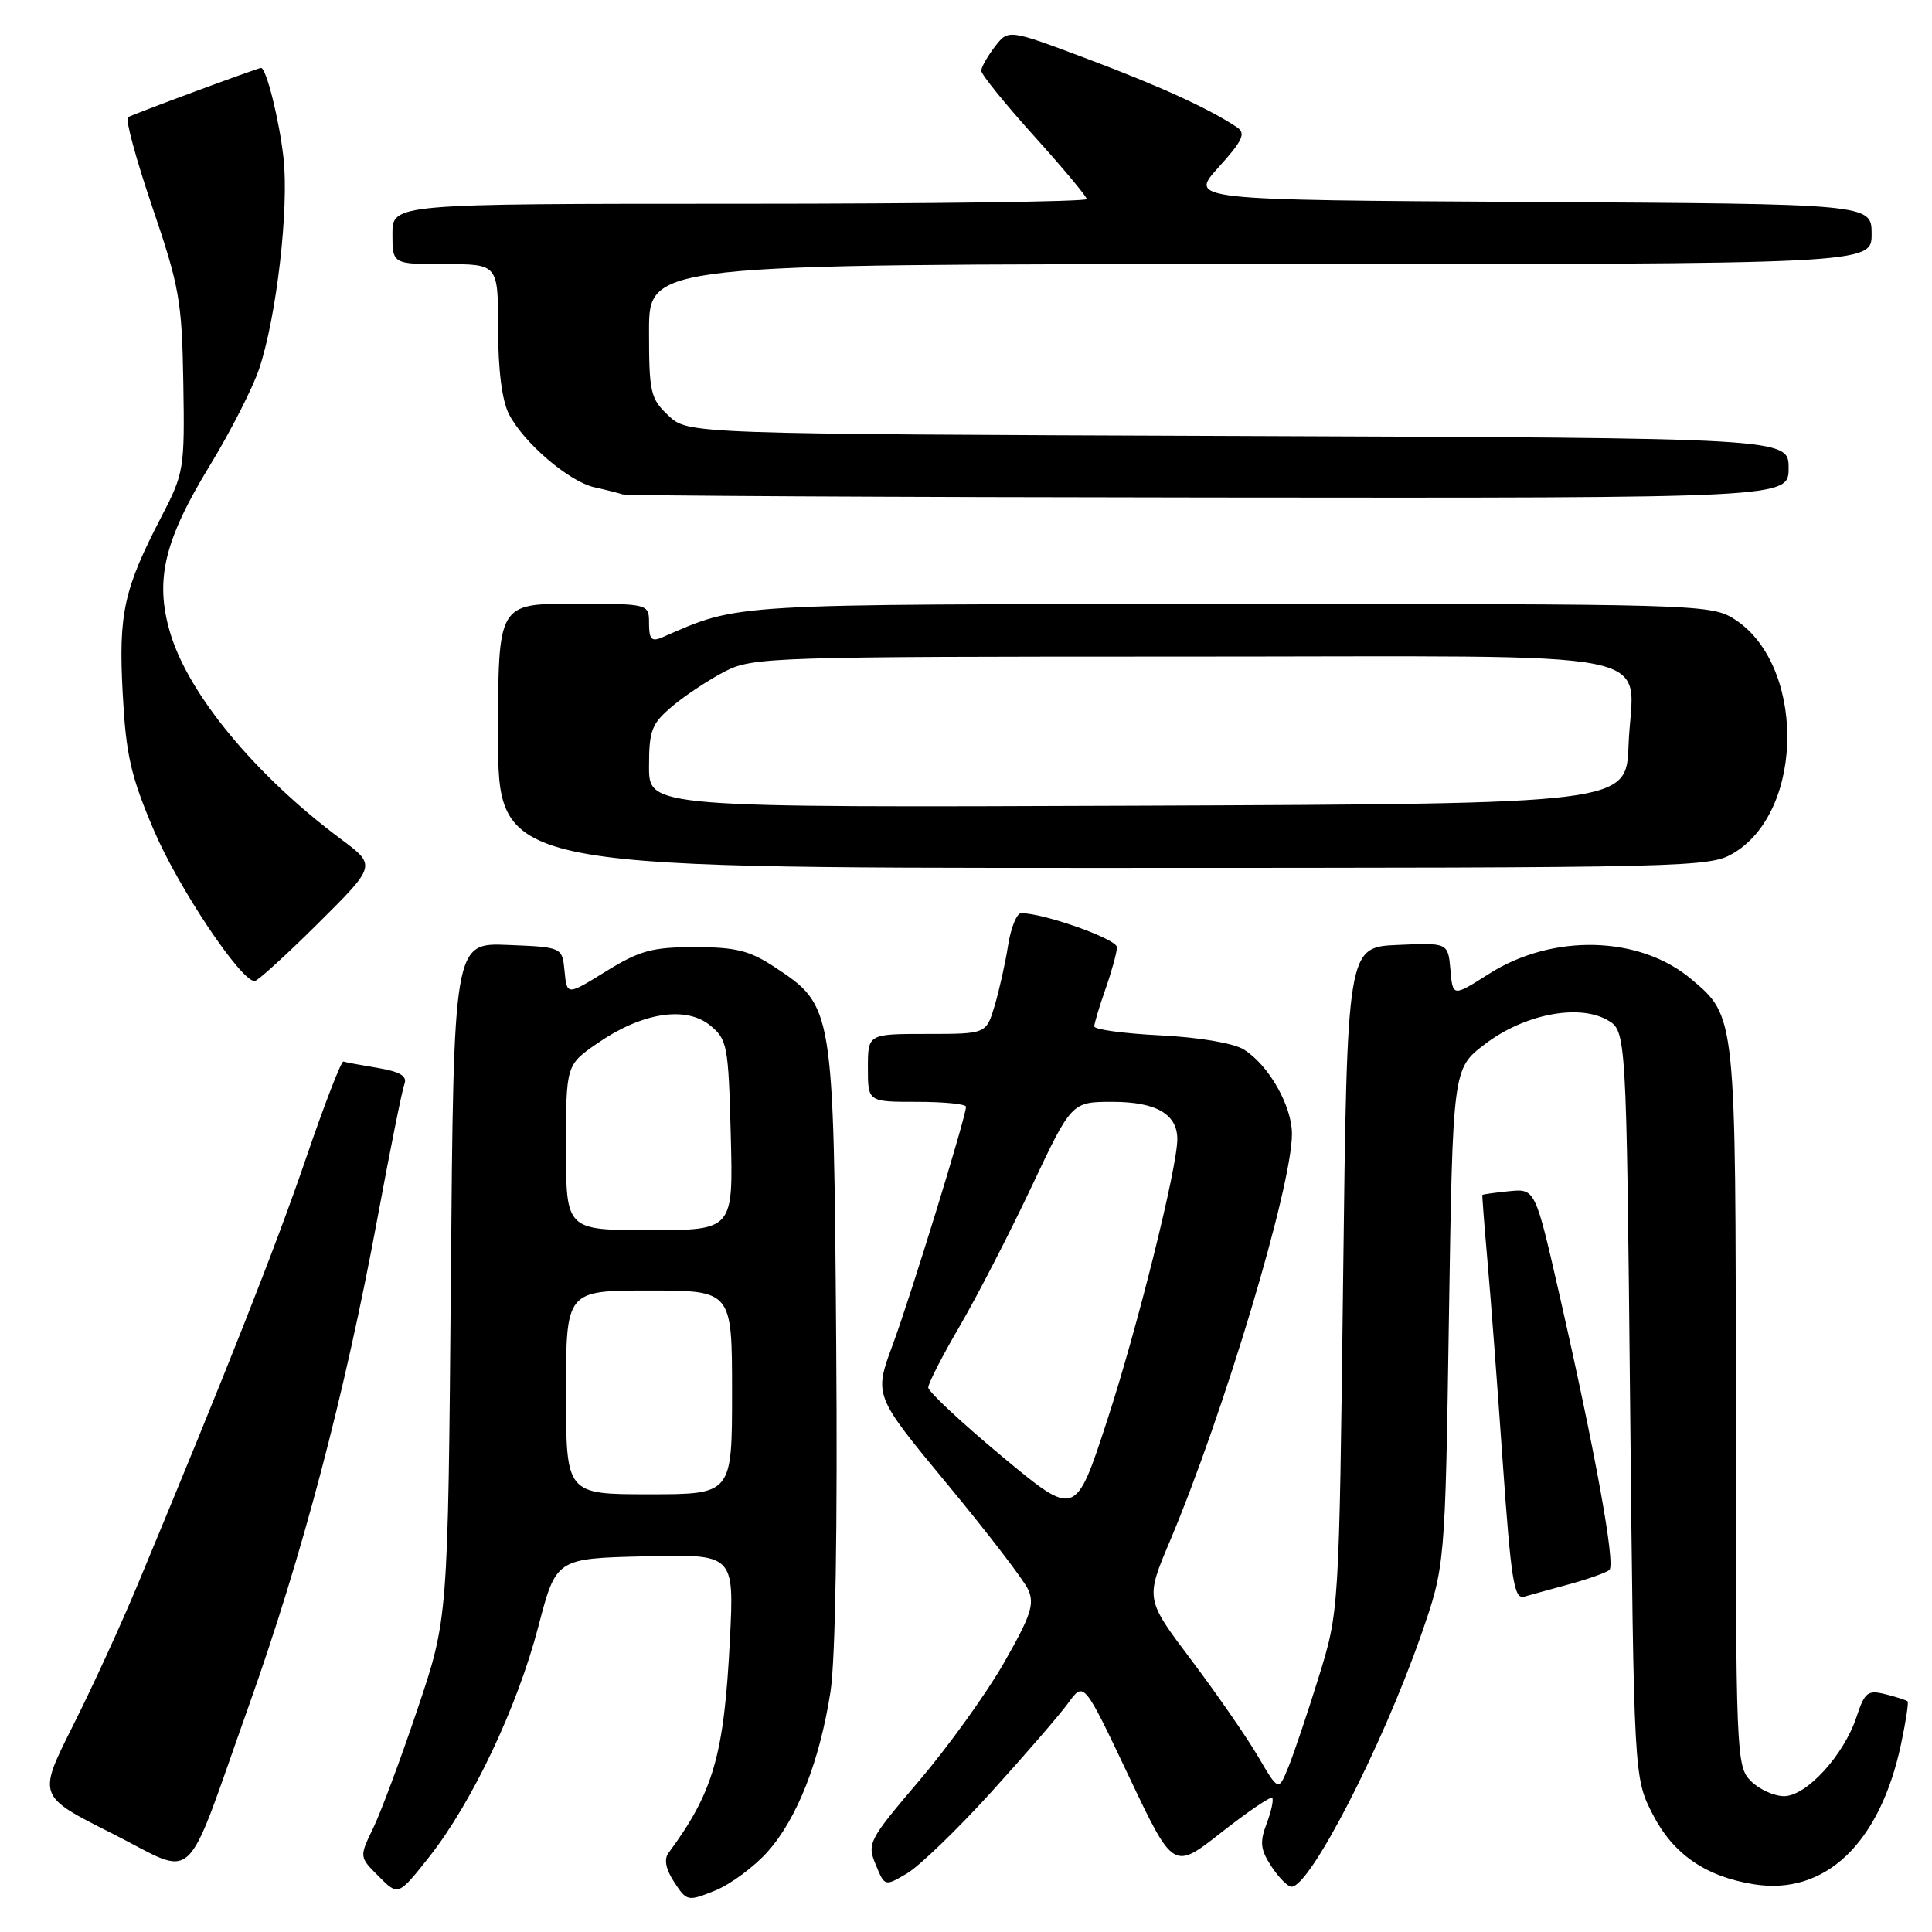 <?xml version="1.0" encoding="UTF-8" standalone="no"?>
<!DOCTYPE svg PUBLIC "-//W3C//DTD SVG 1.1//EN" "http://www.w3.org/Graphics/SVG/1.1/DTD/svg11.dtd" >
<svg xmlns="http://www.w3.org/2000/svg" xmlns:xlink="http://www.w3.org/1999/xlink" version="1.1" viewBox="0 0 256 256">
 <g >
 <path fill="currentColor"
d=" M 101.73 245.35 C 105.64 240.95 108.62 233.34 110.05 224.13 C 110.70 219.90 110.99 202.27 110.80 177.90 C 110.46 133.37 110.45 133.31 102.67 128.16 C 99.34 125.96 97.52 125.50 92.07 125.50 C 86.42 125.50 84.77 125.95 80.31 128.70 C 75.12 131.91 75.12 131.91 74.81 128.70 C 74.50 125.50 74.50 125.50 67.31 125.21 C 60.11 124.91 60.11 124.91 59.74 169.71 C 59.36 214.50 59.36 214.50 55.31 226.50 C 53.09 233.10 50.44 240.20 49.43 242.28 C 47.60 246.06 47.60 246.06 50.19 248.64 C 52.77 251.23 52.77 251.23 56.88 246.04 C 62.55 238.85 68.55 226.20 71.34 215.50 C 73.69 206.50 73.69 206.50 85.49 206.22 C 97.28 205.93 97.28 205.93 96.72 217.22 C 95.95 232.55 94.54 237.47 88.57 245.54 C 87.96 246.37 88.22 247.69 89.34 249.40 C 91.01 251.95 91.13 251.97 94.78 250.50 C 96.82 249.67 99.95 247.35 101.73 245.35 Z  M 131.32 237.49 C 135.82 232.53 140.43 227.20 141.56 225.64 C 143.62 222.80 143.62 222.80 149.55 235.31 C 155.48 247.81 155.48 247.81 161.82 242.82 C 165.31 240.08 168.35 238.01 168.57 238.23 C 168.79 238.45 168.46 239.98 167.84 241.63 C 166.90 244.10 167.01 245.09 168.47 247.31 C 169.44 248.79 170.64 250.00 171.14 250.00 C 173.59 250.00 183.12 231.48 188.28 216.71 C 191.49 207.50 191.49 207.50 191.99 174.55 C 192.50 141.60 192.50 141.60 196.75 138.36 C 201.92 134.41 209.11 132.99 212.95 135.14 C 215.50 136.58 215.50 136.58 216.00 186.07 C 216.50 235.56 216.50 235.56 219.01 240.44 C 221.71 245.68 225.98 248.64 232.35 249.67 C 241.82 251.21 249.10 244.29 251.90 231.10 C 252.53 228.14 252.92 225.59 252.77 225.44 C 252.62 225.29 251.31 224.86 249.85 224.50 C 247.48 223.90 247.09 224.21 246.00 227.50 C 244.32 232.58 239.36 238.00 236.40 238.00 C 235.08 238.00 233.10 237.10 232.00 236.00 C 230.06 234.06 230.00 232.67 230.00 186.47 C 230.00 134.43 230.03 134.73 224.09 129.73 C 217.24 123.97 205.73 123.67 197.28 129.05 C 192.50 132.09 192.50 132.09 192.19 128.50 C 191.87 124.91 191.87 124.91 185.19 125.21 C 178.50 125.50 178.50 125.50 177.97 169.50 C 177.44 213.50 177.44 213.50 174.73 222.24 C 173.24 227.04 171.43 232.41 170.71 234.17 C 169.41 237.37 169.41 237.37 166.68 232.71 C 165.17 230.15 161.21 224.41 157.86 219.97 C 151.77 211.89 151.77 211.89 155.02 204.20 C 162.18 187.24 171.17 157.26 171.19 150.28 C 171.20 146.54 168.12 141.13 164.81 139.06 C 163.45 138.22 158.90 137.45 153.75 137.19 C 148.94 136.95 145.00 136.42 145.00 136.00 C 145.00 135.59 145.68 133.34 146.50 131.00 C 147.32 128.66 148.00 126.19 148.00 125.51 C 148.00 124.43 138.33 121.00 135.31 121.00 C 134.73 121.00 133.95 122.91 133.58 125.25 C 133.22 127.59 132.41 131.19 131.80 133.25 C 130.68 137.00 130.68 137.00 122.84 137.00 C 115.00 137.00 115.00 137.00 115.00 141.50 C 115.00 146.00 115.00 146.00 121.50 146.00 C 125.08 146.00 128.00 146.29 128.00 146.65 C 128.00 147.96 120.69 171.72 118.28 178.21 C 115.80 184.91 115.80 184.91 125.50 196.63 C 130.83 203.07 135.67 209.37 136.24 210.63 C 137.11 212.54 136.59 214.10 133.03 220.33 C 130.70 224.41 125.64 231.44 121.80 235.95 C 115.09 243.83 114.87 244.27 116.03 247.06 C 117.23 249.98 117.23 249.98 120.18 248.24 C 121.81 247.28 126.82 242.45 131.32 237.49 Z  M 32.98 226.00 C 40.07 206.08 45.68 184.82 50.04 161.28 C 51.69 152.35 53.29 144.41 53.59 143.63 C 53.99 142.59 53.02 142.01 50.08 141.51 C 47.85 141.14 45.79 140.76 45.50 140.66 C 45.22 140.57 42.98 146.35 40.54 153.50 C 36.56 165.15 30.05 181.63 18.23 210.00 C 16.06 215.22 12.19 223.66 9.63 228.74 C 4.99 237.98 4.99 237.98 14.75 242.89 C 26.34 248.72 24.17 250.74 32.98 226.00 Z  M 208.00 209.90 C 210.47 209.22 212.84 208.38 213.25 208.03 C 214.09 207.32 211.40 192.48 206.62 171.50 C 203.42 157.50 203.42 157.50 199.96 157.84 C 198.06 158.03 196.46 158.26 196.42 158.34 C 196.38 158.43 196.68 162.32 197.09 167.00 C 197.51 171.68 198.42 183.71 199.12 193.75 C 200.22 209.38 200.62 211.94 201.95 211.57 C 202.80 211.33 205.53 210.57 208.00 209.90 Z  M 42.16 122.34 C 49.87 114.68 49.87 114.68 45.18 111.19 C 33.87 102.76 24.97 92.02 22.55 83.85 C 20.49 76.91 21.73 71.64 27.77 61.74 C 30.53 57.21 33.49 51.42 34.34 48.87 C 36.65 41.98 38.32 27.51 37.56 20.87 C 37.00 15.87 35.28 9.00 34.59 9.00 C 34.16 9.00 17.59 15.14 16.95 15.53 C 16.58 15.76 18.03 21.11 20.18 27.43 C 23.77 37.96 24.11 39.88 24.29 50.70 C 24.48 62.13 24.39 62.69 21.37 68.50 C 16.39 78.10 15.69 81.29 16.26 91.90 C 16.69 100.02 17.32 102.81 20.38 110.00 C 23.62 117.61 31.90 130.00 33.74 130.00 C 34.13 130.00 37.92 126.55 42.16 122.34 Z  M 229.81 112.98 C 239.26 107.21 239.14 87.71 229.61 81.91 C 226.64 80.09 223.64 80.01 163.00 80.04 C 95.73 80.07 98.19 79.92 87.75 84.45 C 86.34 85.07 86.00 84.71 86.00 82.61 C 86.00 80.00 86.00 80.00 76.00 80.00 C 66.00 80.00 66.00 80.00 66.00 97.50 C 66.00 115.00 66.00 115.00 146.25 115.00 C 224.96 114.99 226.56 114.95 229.81 112.98 Z  M 237.00 62.02 C 237.00 58.04 237.00 58.04 164.08 57.77 C 91.16 57.50 91.16 57.50 88.58 55.08 C 86.18 52.82 86.00 52.02 86.00 43.83 C 86.00 35.00 86.00 35.00 167.00 35.00 C 248.00 35.00 248.00 35.00 248.00 31.01 C 248.00 27.02 248.00 27.02 202.78 26.76 C 157.55 26.50 157.55 26.50 161.46 22.17 C 164.65 18.65 165.10 17.67 163.94 16.88 C 160.23 14.40 153.67 11.40 144.08 7.80 C 133.61 3.86 133.61 3.86 131.83 6.18 C 130.85 7.46 130.03 8.89 130.02 9.37 C 130.01 9.84 133.15 13.73 137.00 18.00 C 140.85 22.27 144.00 26.04 144.00 26.38 C 144.00 26.72 123.30 27.00 98.00 27.00 C 52.00 27.00 52.00 27.00 52.00 31.00 C 52.00 35.00 52.00 35.00 59.00 35.00 C 66.00 35.00 66.00 35.00 66.00 43.55 C 66.00 49.06 66.52 53.10 67.45 54.90 C 69.41 58.70 75.43 63.84 78.77 64.57 C 80.27 64.90 81.95 65.33 82.50 65.51 C 83.05 65.69 118.04 65.88 160.25 65.92 C 237.00 66.00 237.00 66.00 237.00 62.02 Z  M 75.00 184.50 C 75.00 171.00 75.00 171.00 86.00 171.00 C 97.00 171.00 97.00 171.00 97.00 184.50 C 97.00 198.00 97.00 198.00 86.00 198.00 C 75.00 198.00 75.00 198.00 75.00 184.50 Z  M 75.00 152.05 C 75.00 141.10 75.00 141.10 79.25 138.18 C 85.08 134.17 90.87 133.26 94.07 135.85 C 96.37 137.72 96.52 138.47 96.83 150.41 C 97.16 163.00 97.16 163.00 86.08 163.00 C 75.00 163.00 75.00 163.00 75.00 152.05 Z  M 132.75 192.96 C 127.39 188.50 123.00 184.40 123.00 183.85 C 123.00 183.30 124.88 179.63 127.18 175.70 C 129.47 171.77 133.74 163.48 136.67 157.28 C 141.99 146.00 141.99 146.00 147.42 146.00 C 153.18 146.00 156.00 147.62 156.00 150.94 C 156.00 154.74 150.68 176.08 146.68 188.29 C 142.50 201.08 142.50 201.08 132.75 192.96 Z  M 86.00 101.60 C 86.00 96.75 86.33 95.90 89.13 93.54 C 90.86 92.09 93.99 90.03 96.09 88.95 C 99.76 87.08 102.36 87.00 156.92 87.00 C 222.85 87.00 216.28 85.69 215.79 98.76 C 215.50 106.50 215.50 106.50 150.75 106.76 C 86.00 107.01 86.00 107.01 86.00 101.60 Z "/>
</g>
</svg>